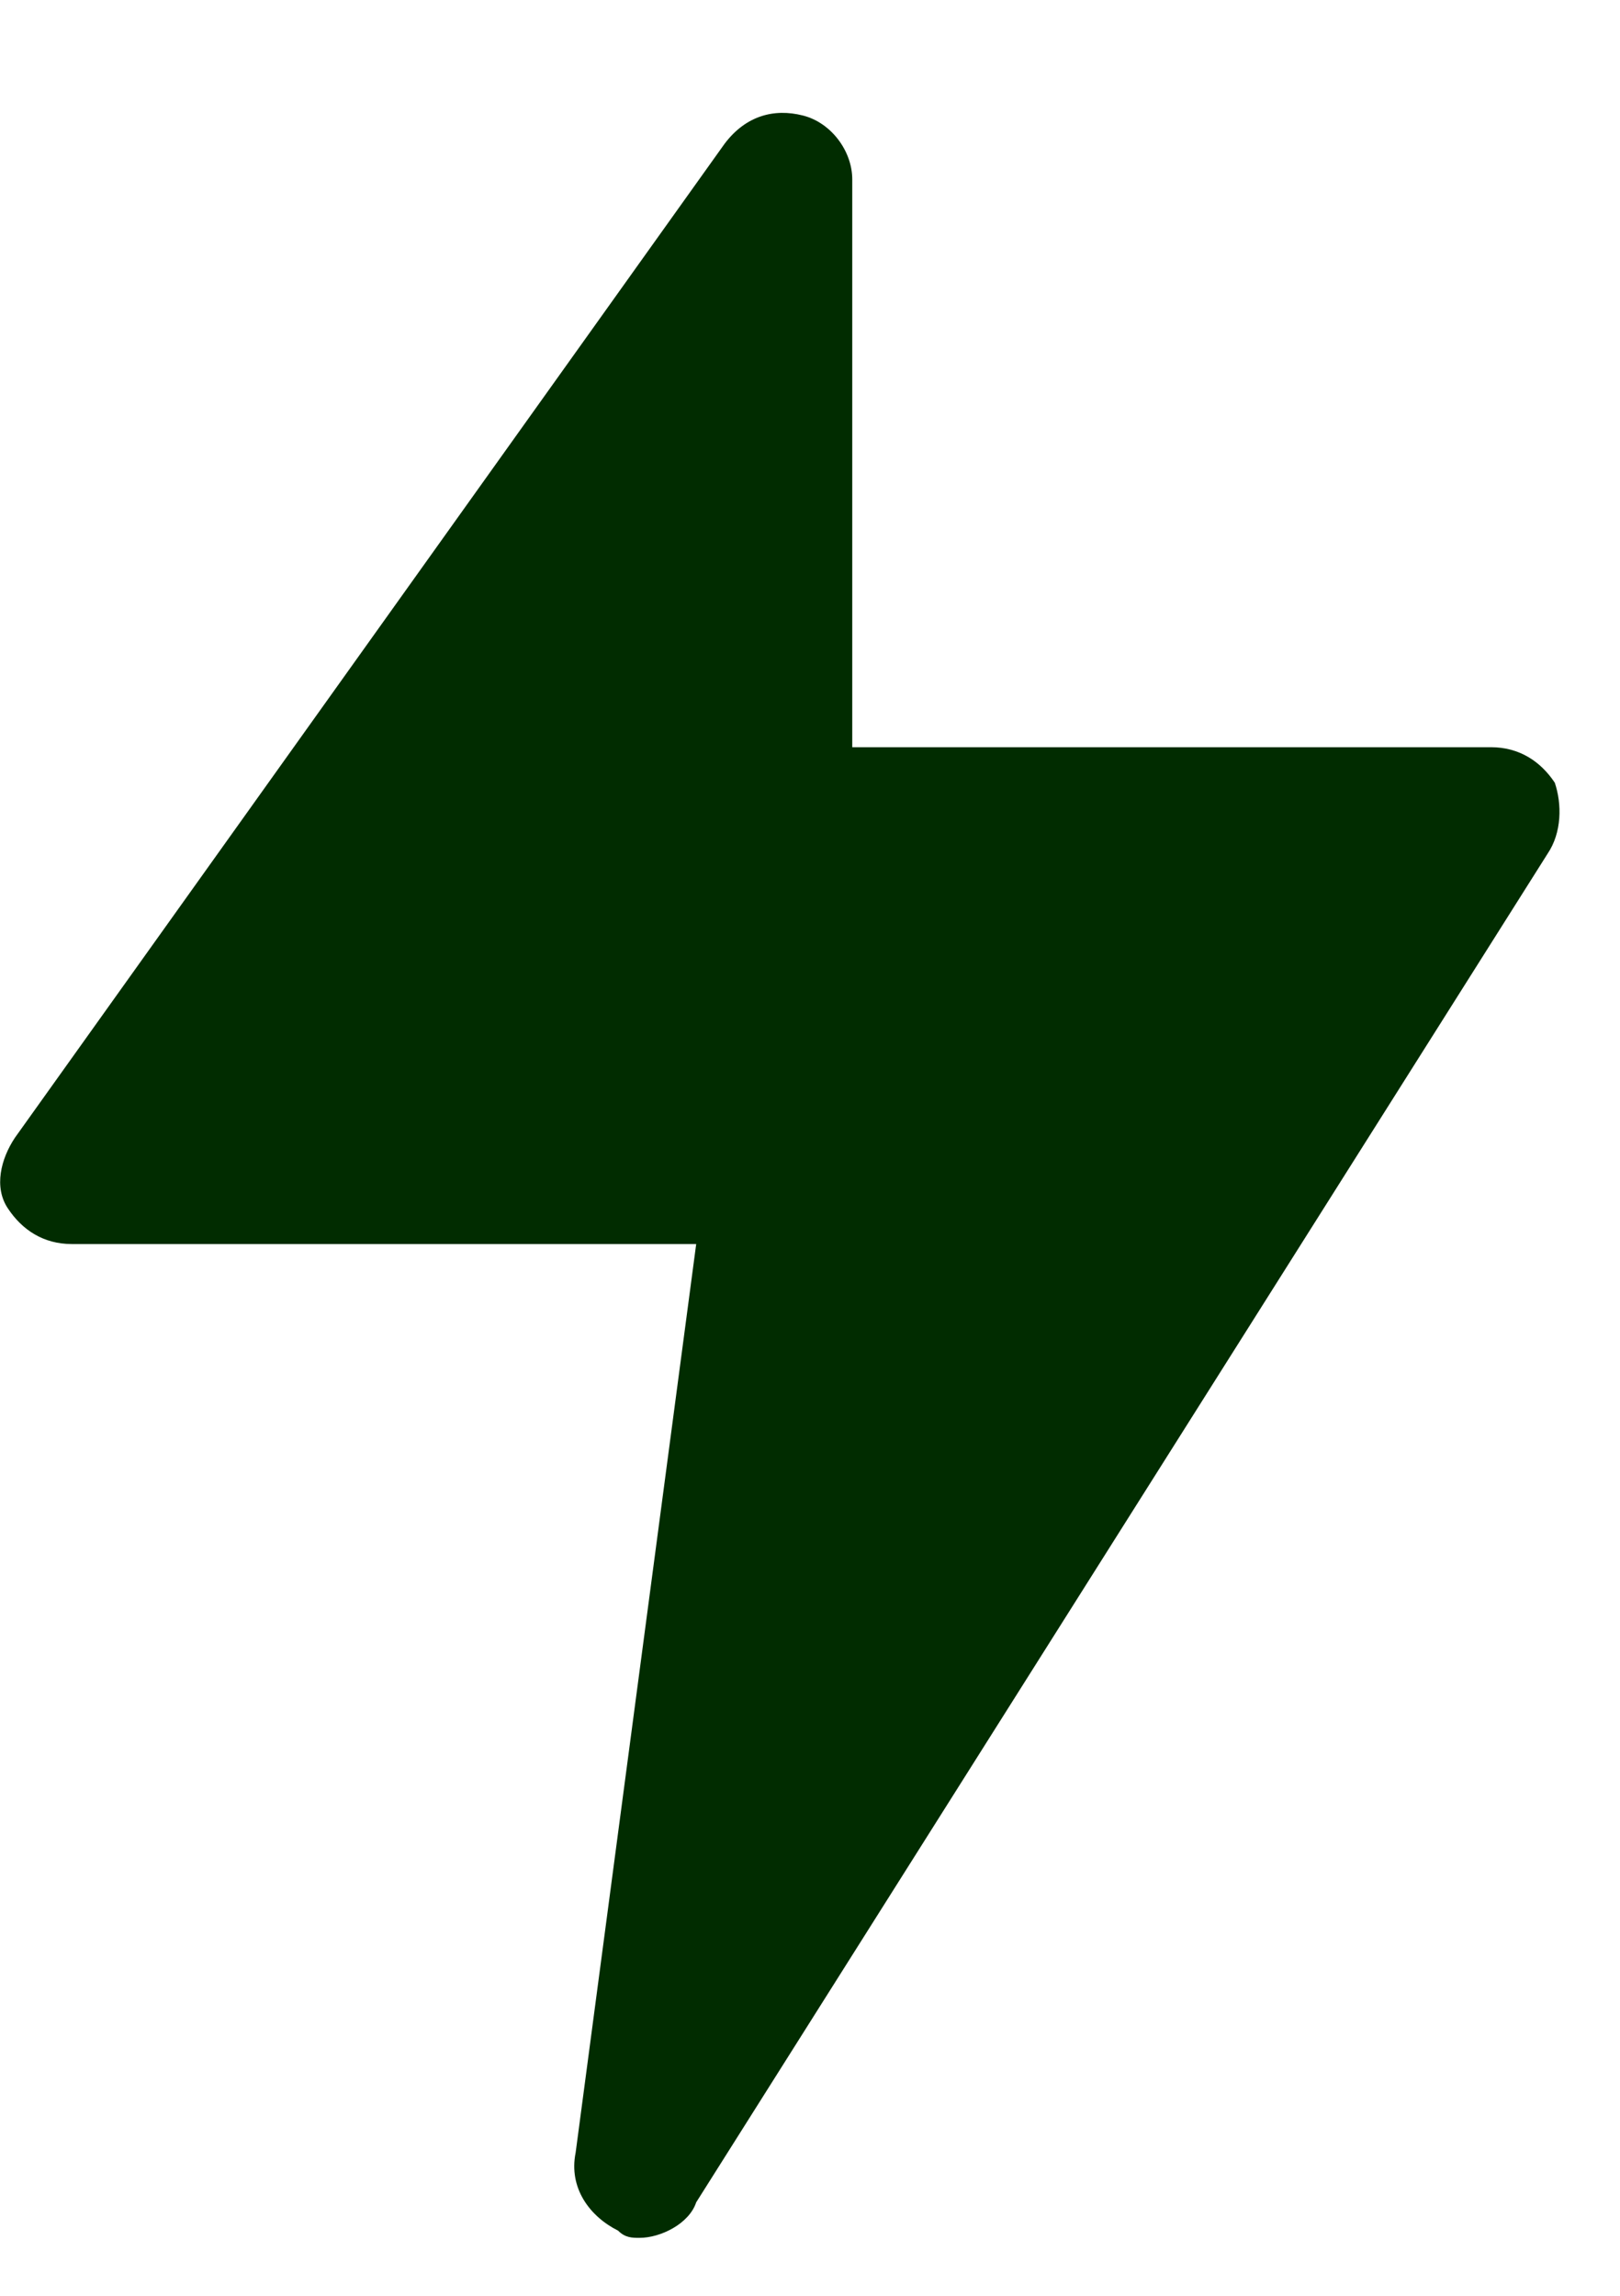 <svg width="12" height="17" viewBox="0 0 12 17" fill="none" xmlns="http://www.w3.org/2000/svg">
<path d="M11.464 6.321L5.157 16.308C5.105 16.466 4.894 16.571 4.737 16.571C4.684 16.571 4.631 16.571 4.579 16.518C4.369 16.413 4.211 16.203 4.264 15.94L5.157 9.212H0.532C0.321 9.212 0.164 9.107 0.059 8.949C-0.047 8.792 0.006 8.581 0.111 8.424L5.367 1.065C5.525 0.855 5.735 0.802 5.946 0.855C6.156 0.907 6.313 1.118 6.313 1.328V5.533H11.044C11.254 5.533 11.412 5.638 11.517 5.796C11.57 5.953 11.57 6.164 11.464 6.321Z" fill="#012C00"/>
</svg>
